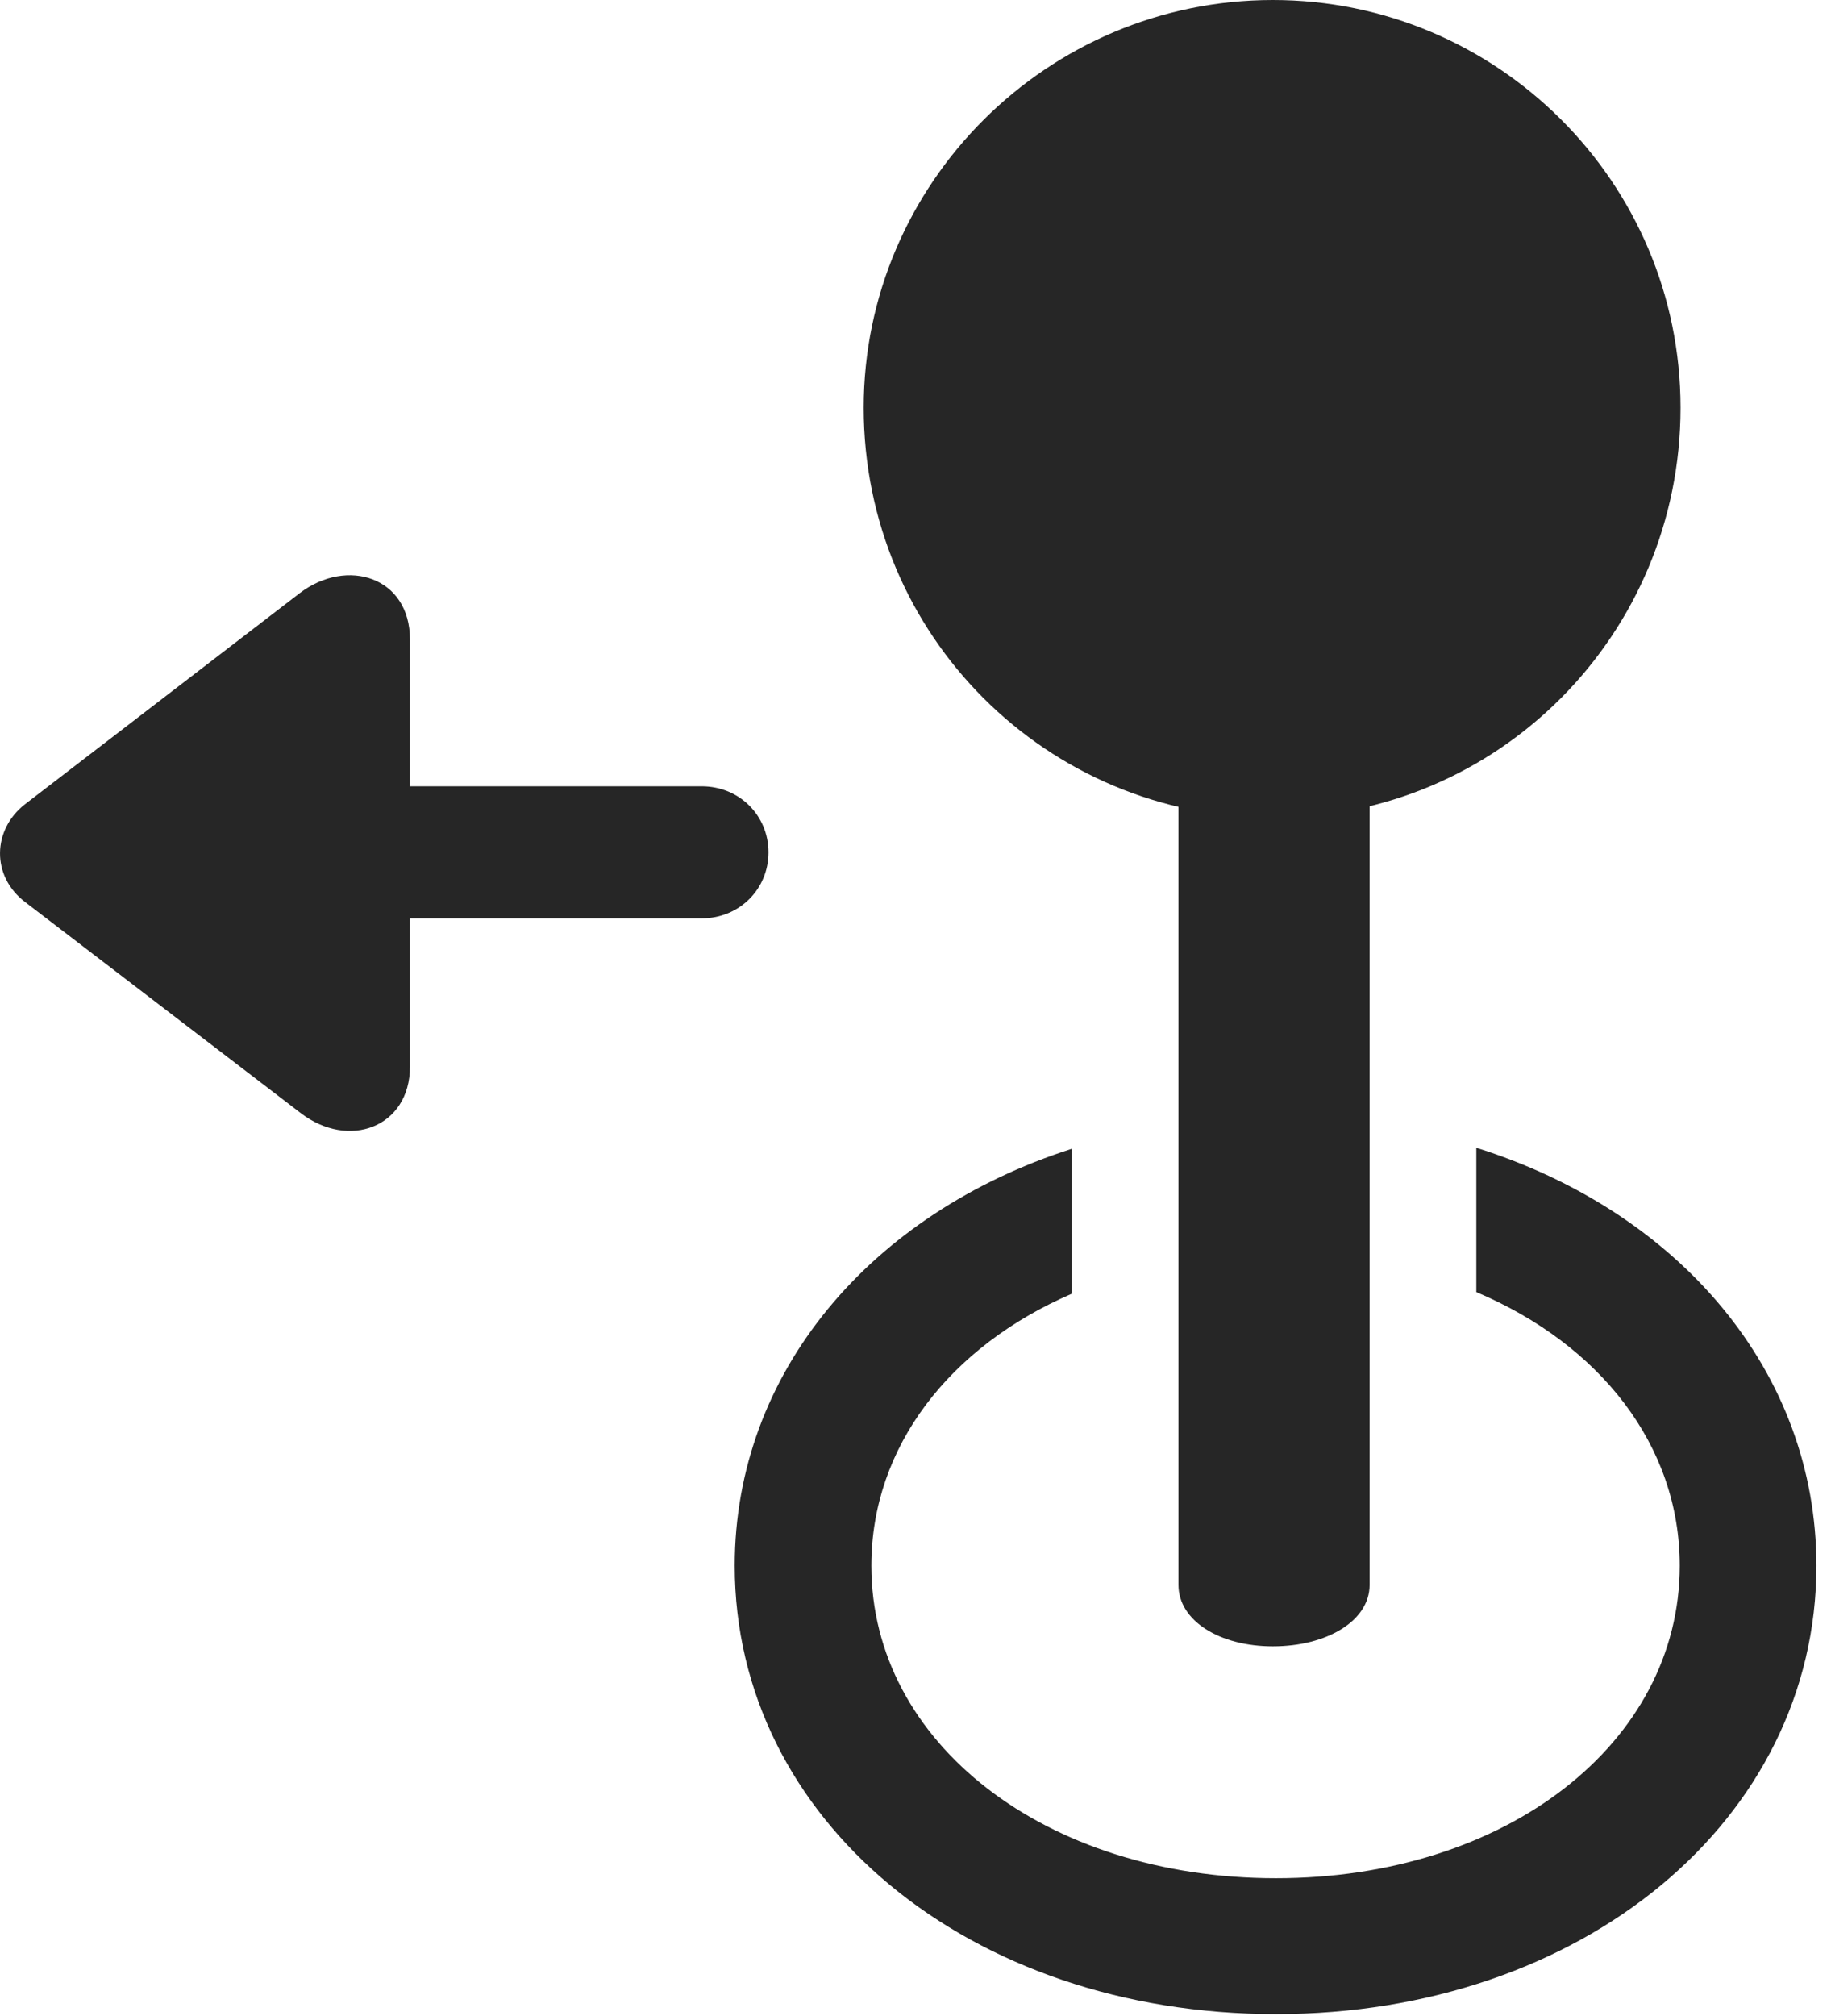 <?xml version="1.0" encoding="UTF-8"?>
<!--Generator: Apple Native CoreSVG 326-->
<!DOCTYPE svg
PUBLIC "-//W3C//DTD SVG 1.1//EN"
       "http://www.w3.org/Graphics/SVG/1.1/DTD/svg11.dtd">
<svg version="1.1" xmlns="http://www.w3.org/2000/svg" xmlns:xlink="http://www.w3.org/1999/xlink" viewBox="0 0 46.582 51.27">
 <g>
  <rect height="51.27" opacity="0" width="46.582" x="0" y="0"/>
  <path d="M46.211 39.824C46.211 46.289 40.254 51.23 32.461 51.23C24.648 51.23 18.692 46.289 18.692 39.824C18.692 34.911 22.154 30.86 27.266 29.22L27.266 32.907C24.17 34.246 22.168 36.793 22.168 39.824C22.168 44.336 26.602 47.773 32.461 47.773C38.32 47.773 42.734 44.336 42.734 39.824C42.734 36.762 40.701 34.194 37.559 32.865L37.559 29.194C42.71 30.814 46.211 34.883 46.211 39.824Z" fill="black" fill-opacity="0.85"/>
  <path d="M32.383 41.875C33.75 41.875 34.844 41.23 34.844 40.312L34.844 14.922L29.981 14.922L29.981 40.312C29.981 41.23 31.035 41.875 32.383 41.875ZM32.383 20.801C38.125 20.801 42.754 16.133 42.754 10.371C42.754 4.629 38.086 0 32.383 0C26.641 0 21.973 4.668 21.973 10.371C21.973 16.172 26.641 20.801 32.383 20.801Z" fill="black" fill-opacity="0.85"/>
  <path d="M19.551 21.68C19.551 20.742 18.809 20 17.852 20L10.43 20L10.43 16.27C10.43 14.668 8.828 14.18 7.637 15.078L0.645 20.449C-0.195 21.094-0.234 22.285 0.645 22.949L7.637 28.301C8.867 29.258 10.43 28.672 10.43 27.129L10.43 23.359L17.852 23.359C18.809 23.359 19.551 22.617 19.551 21.68Z" fill="black" fill-opacity="0.85"/>
 </g>
</svg>
